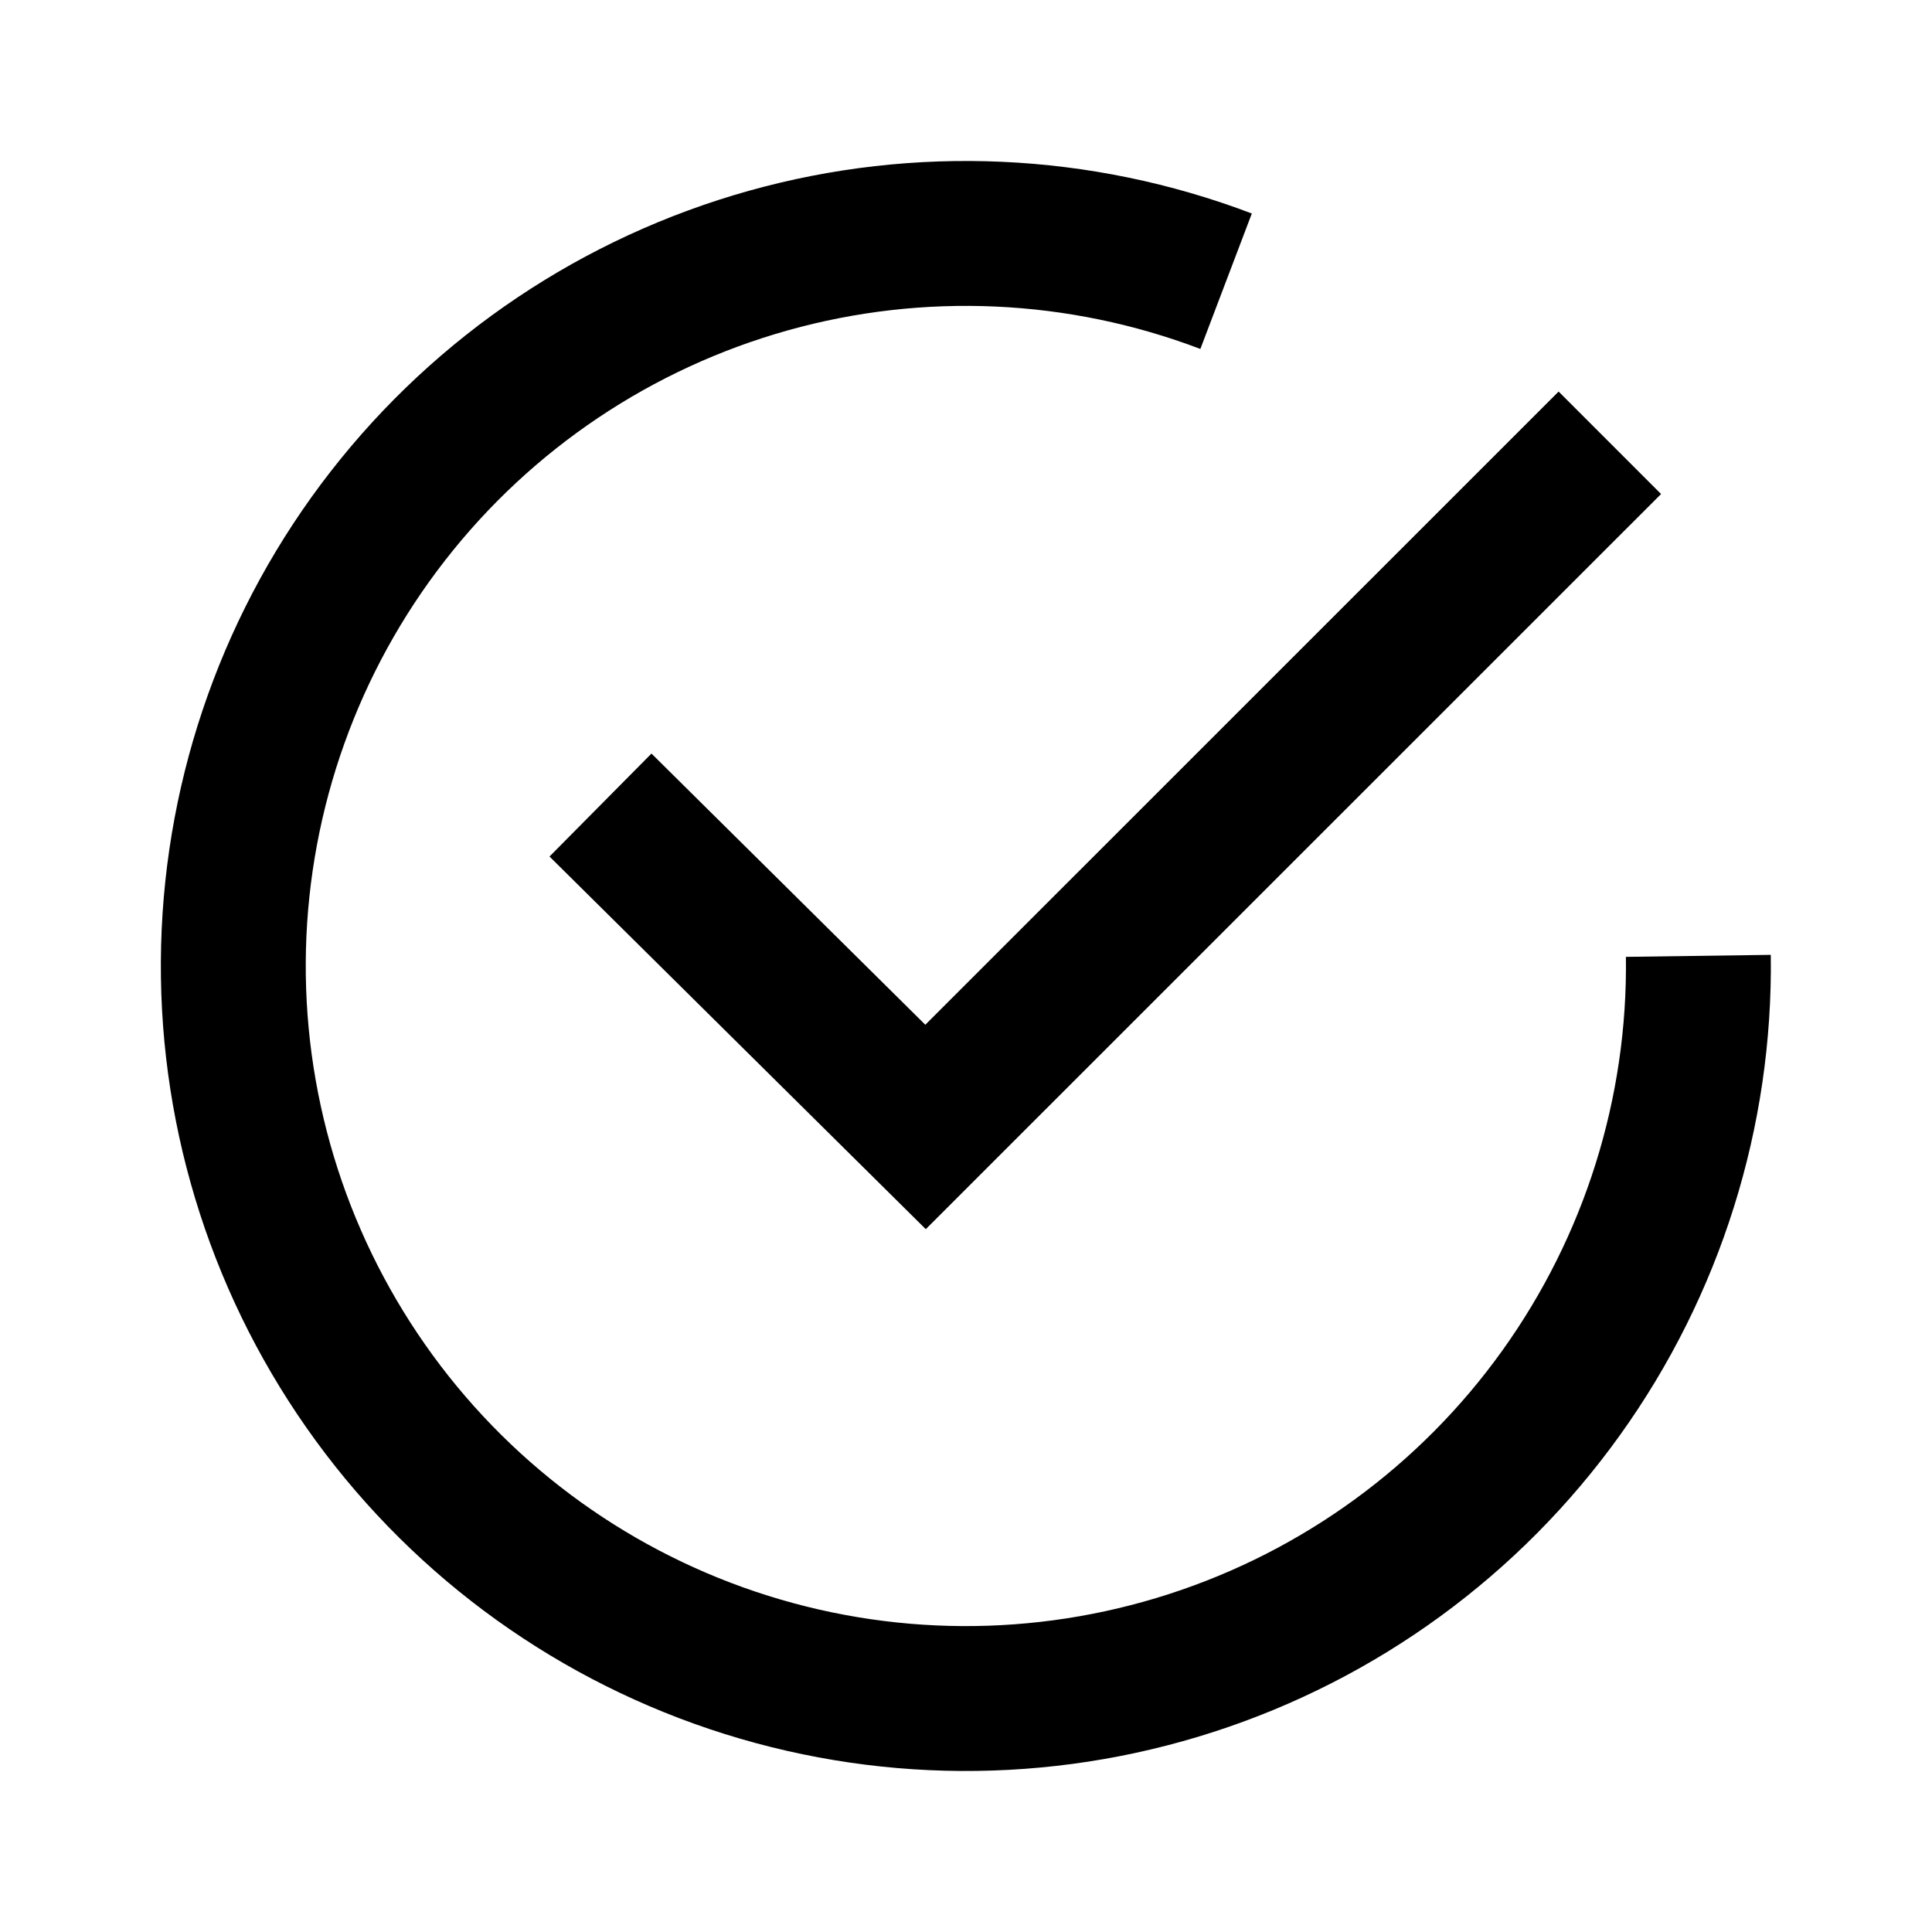 <svg width="16" height="16" viewBox="0 0 16 16" fill="none" xmlns="http://www.w3.org/2000/svg">
<path d="M14.065 7.916C14.083 9.213 13.684 10.482 12.928 11.536C12.172 12.591 11.097 13.375 9.863 13.773C8.628 14.172 7.298 14.164 6.068 13.751C4.838 13.338 3.773 12.542 3.029 11.479C2.285 10.416 1.901 9.143 1.934 7.846C1.967 6.549 2.415 5.296 3.212 4.273C4.009 3.249 5.114 2.508 6.363 2.158C7.612 1.808 8.941 1.868 10.154 2.329" stroke="black" stroke-width="1.2"/>
<path d="M4.973 6.667L7.665 9.333L13.332 3.667" stroke="black" stroke-width="1.2" stroke-miterlimit="10"/>
</svg>
